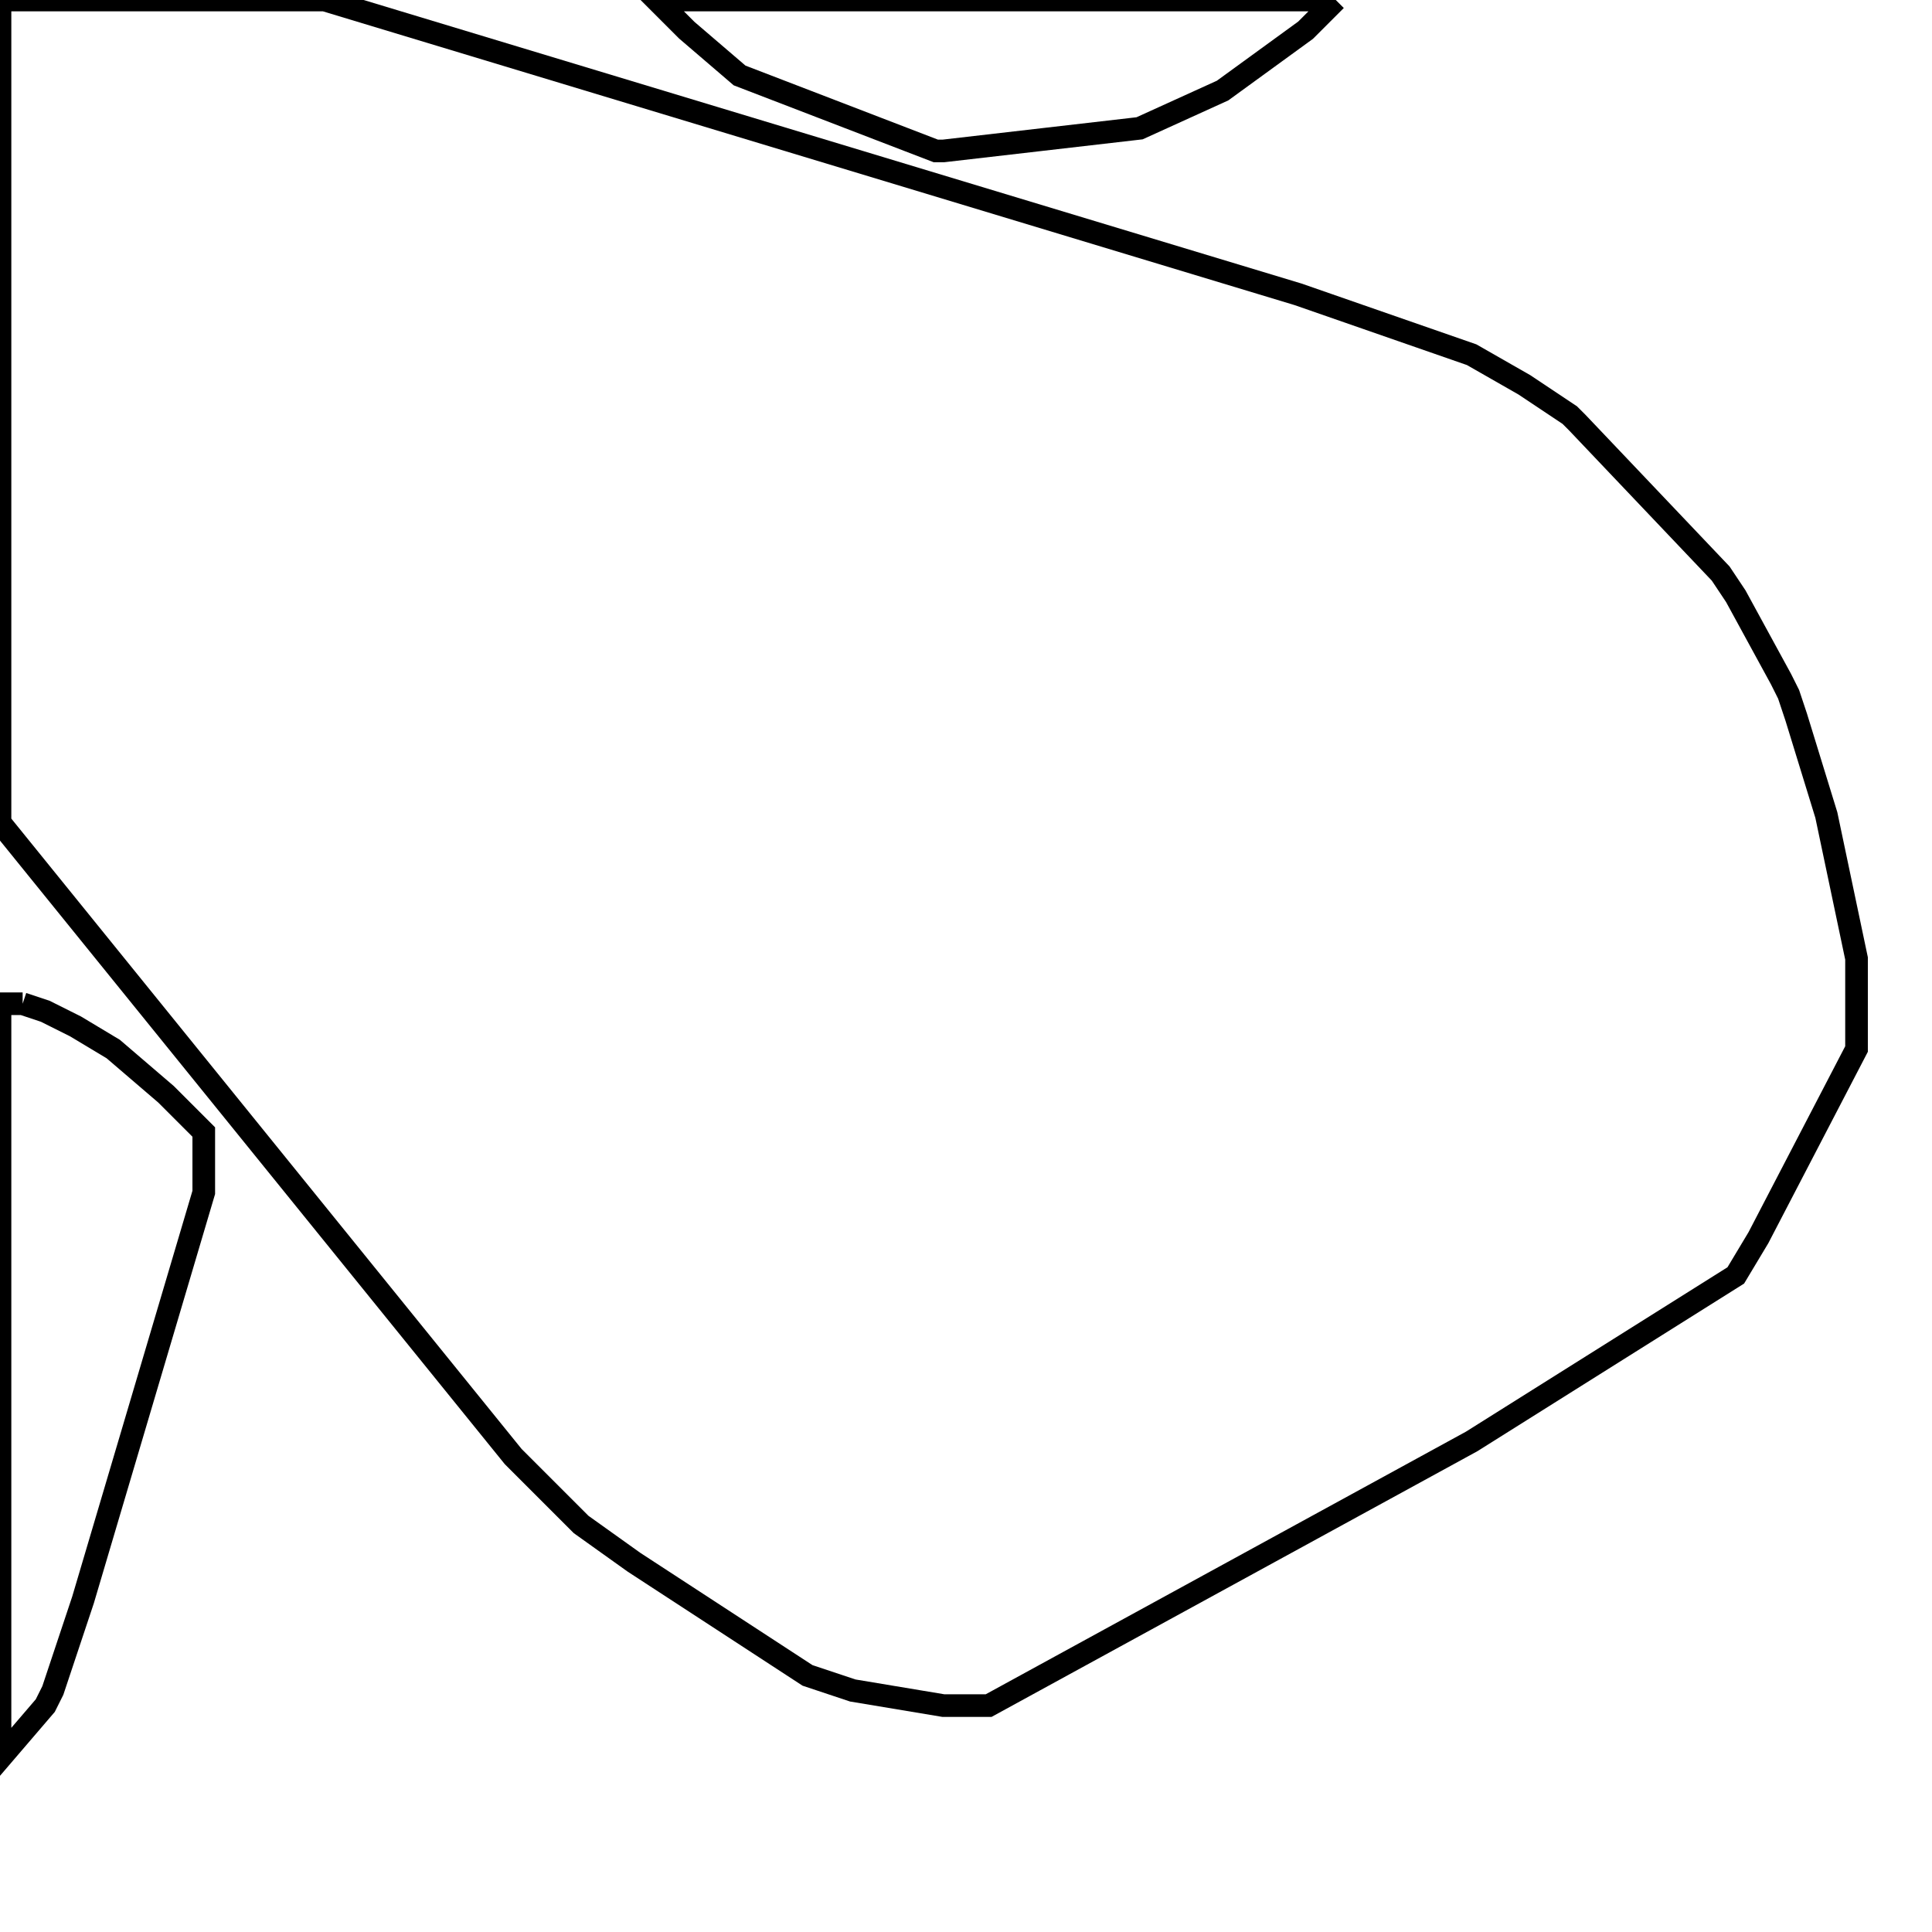 <svg width="256" height="256" xmlns="http://www.w3.org/2000/svg" fill-opacity="0" stroke="black" stroke-width="3" ><path d="M43 0 172 39 195 47 202 51 208 55 209 56 228 76 230 79 236 90 237 92 238 95 242 108 246 127 246 139 233 164 230 169 195 191 131 226 125 226 113 224 107 222 84 207 77 202 68 193 0 109 0 0 43 0 "/><path d="M3 133 6 134 10 136 15 139 22 145 27 150 27 158 11 212 7 224 6 226 0 233 0 133 3 133 "/><path d="M177 0 173 4 162 12 151 17 125 20 124 20 98 10 91 4 87 0 177 0 "/></svg>